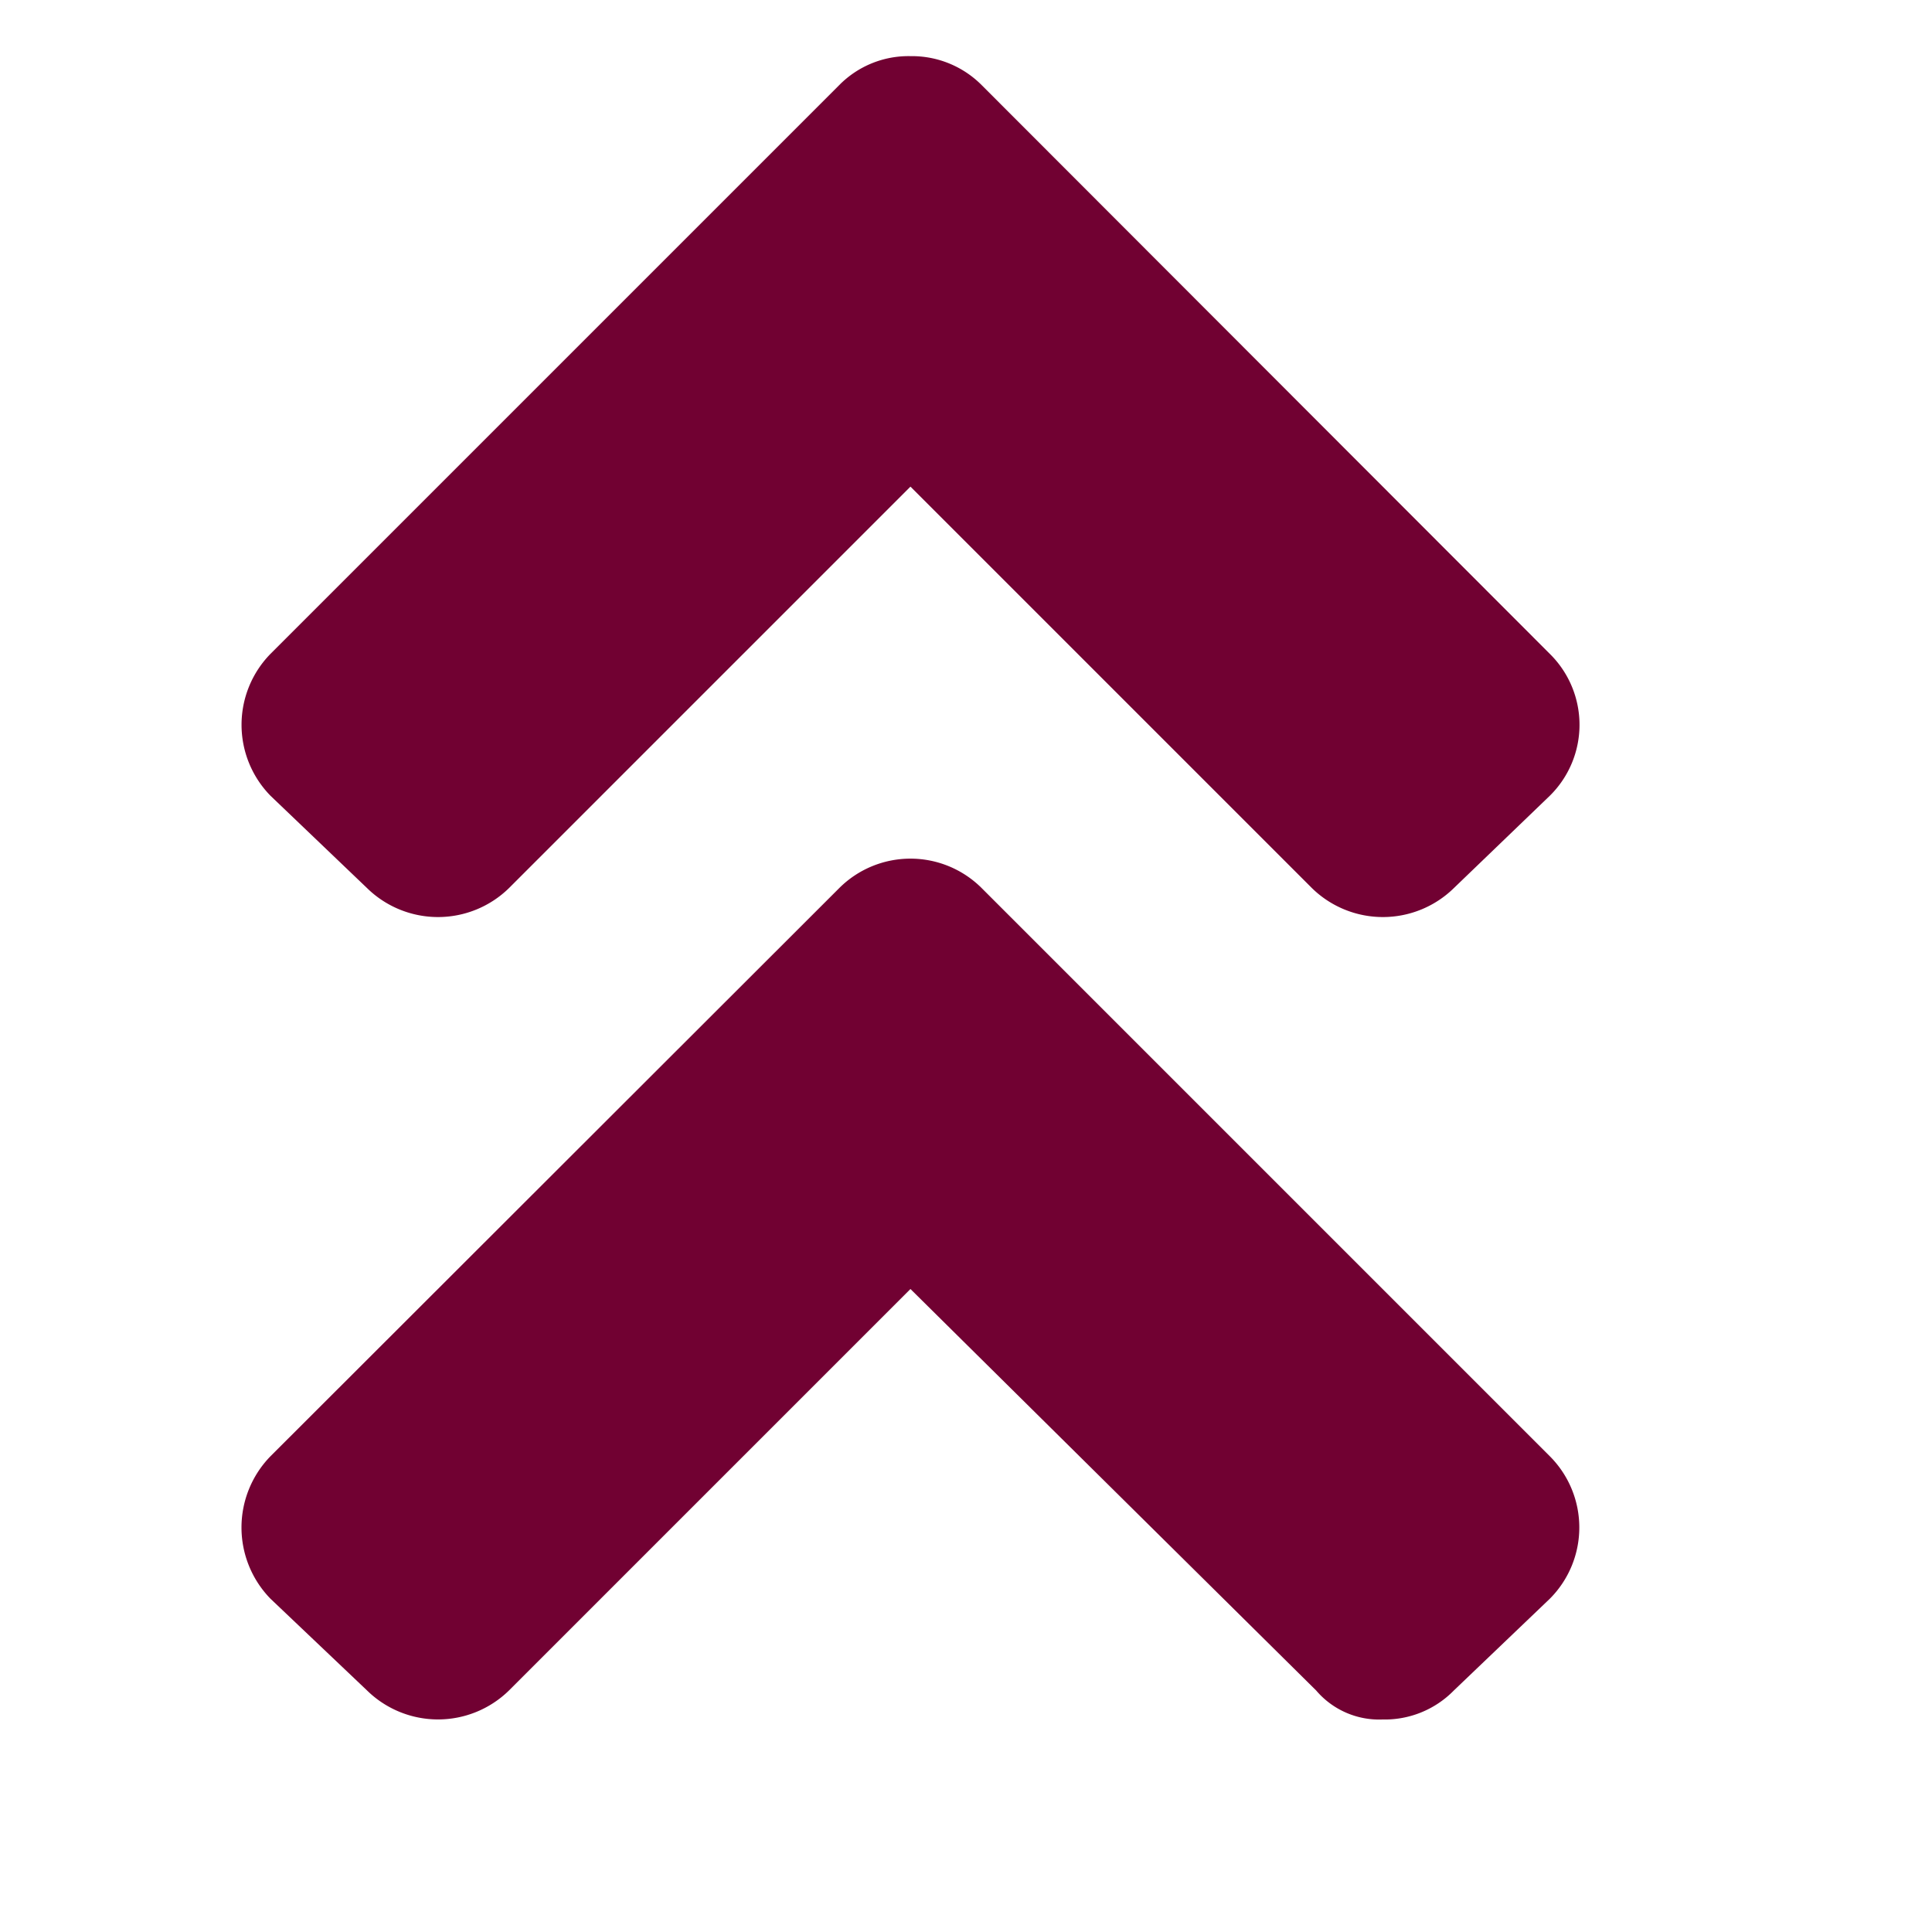 <svg id="Calque_1" data-name="Calque 1" xmlns="http://www.w3.org/2000/svg" viewBox="0 0 32 32"><defs><style>.cls-1{fill:#710132;}</style></defs><title>up_p</title><path class="cls-1" d="M13.9,1.41A1.61,1.61,0,0,1,15.08.93a1.63,1.63,0,0,1,1.18.48l9.41,9.42a1.65,1.65,0,0,1,0,2.35l-1.59,1.53a1.68,1.68,0,0,1-2.35,0L15.08,8.06,8.43,14.71a1.68,1.68,0,0,1-2.35,0l-1.6-1.53a1.68,1.68,0,0,1,0-2.35Zm2.36,13.3a1.67,1.67,0,0,0-2.36,0L4.48,24.12a1.69,1.69,0,0,0,0,2.36L6.08,28a1.68,1.68,0,0,0,2.35,0l6.65-6.65L21.8,28a1.37,1.37,0,0,0,1.1.48A1.6,1.6,0,0,0,24.08,28l1.59-1.52a1.67,1.67,0,0,0,0-2.36Z"/></svg>